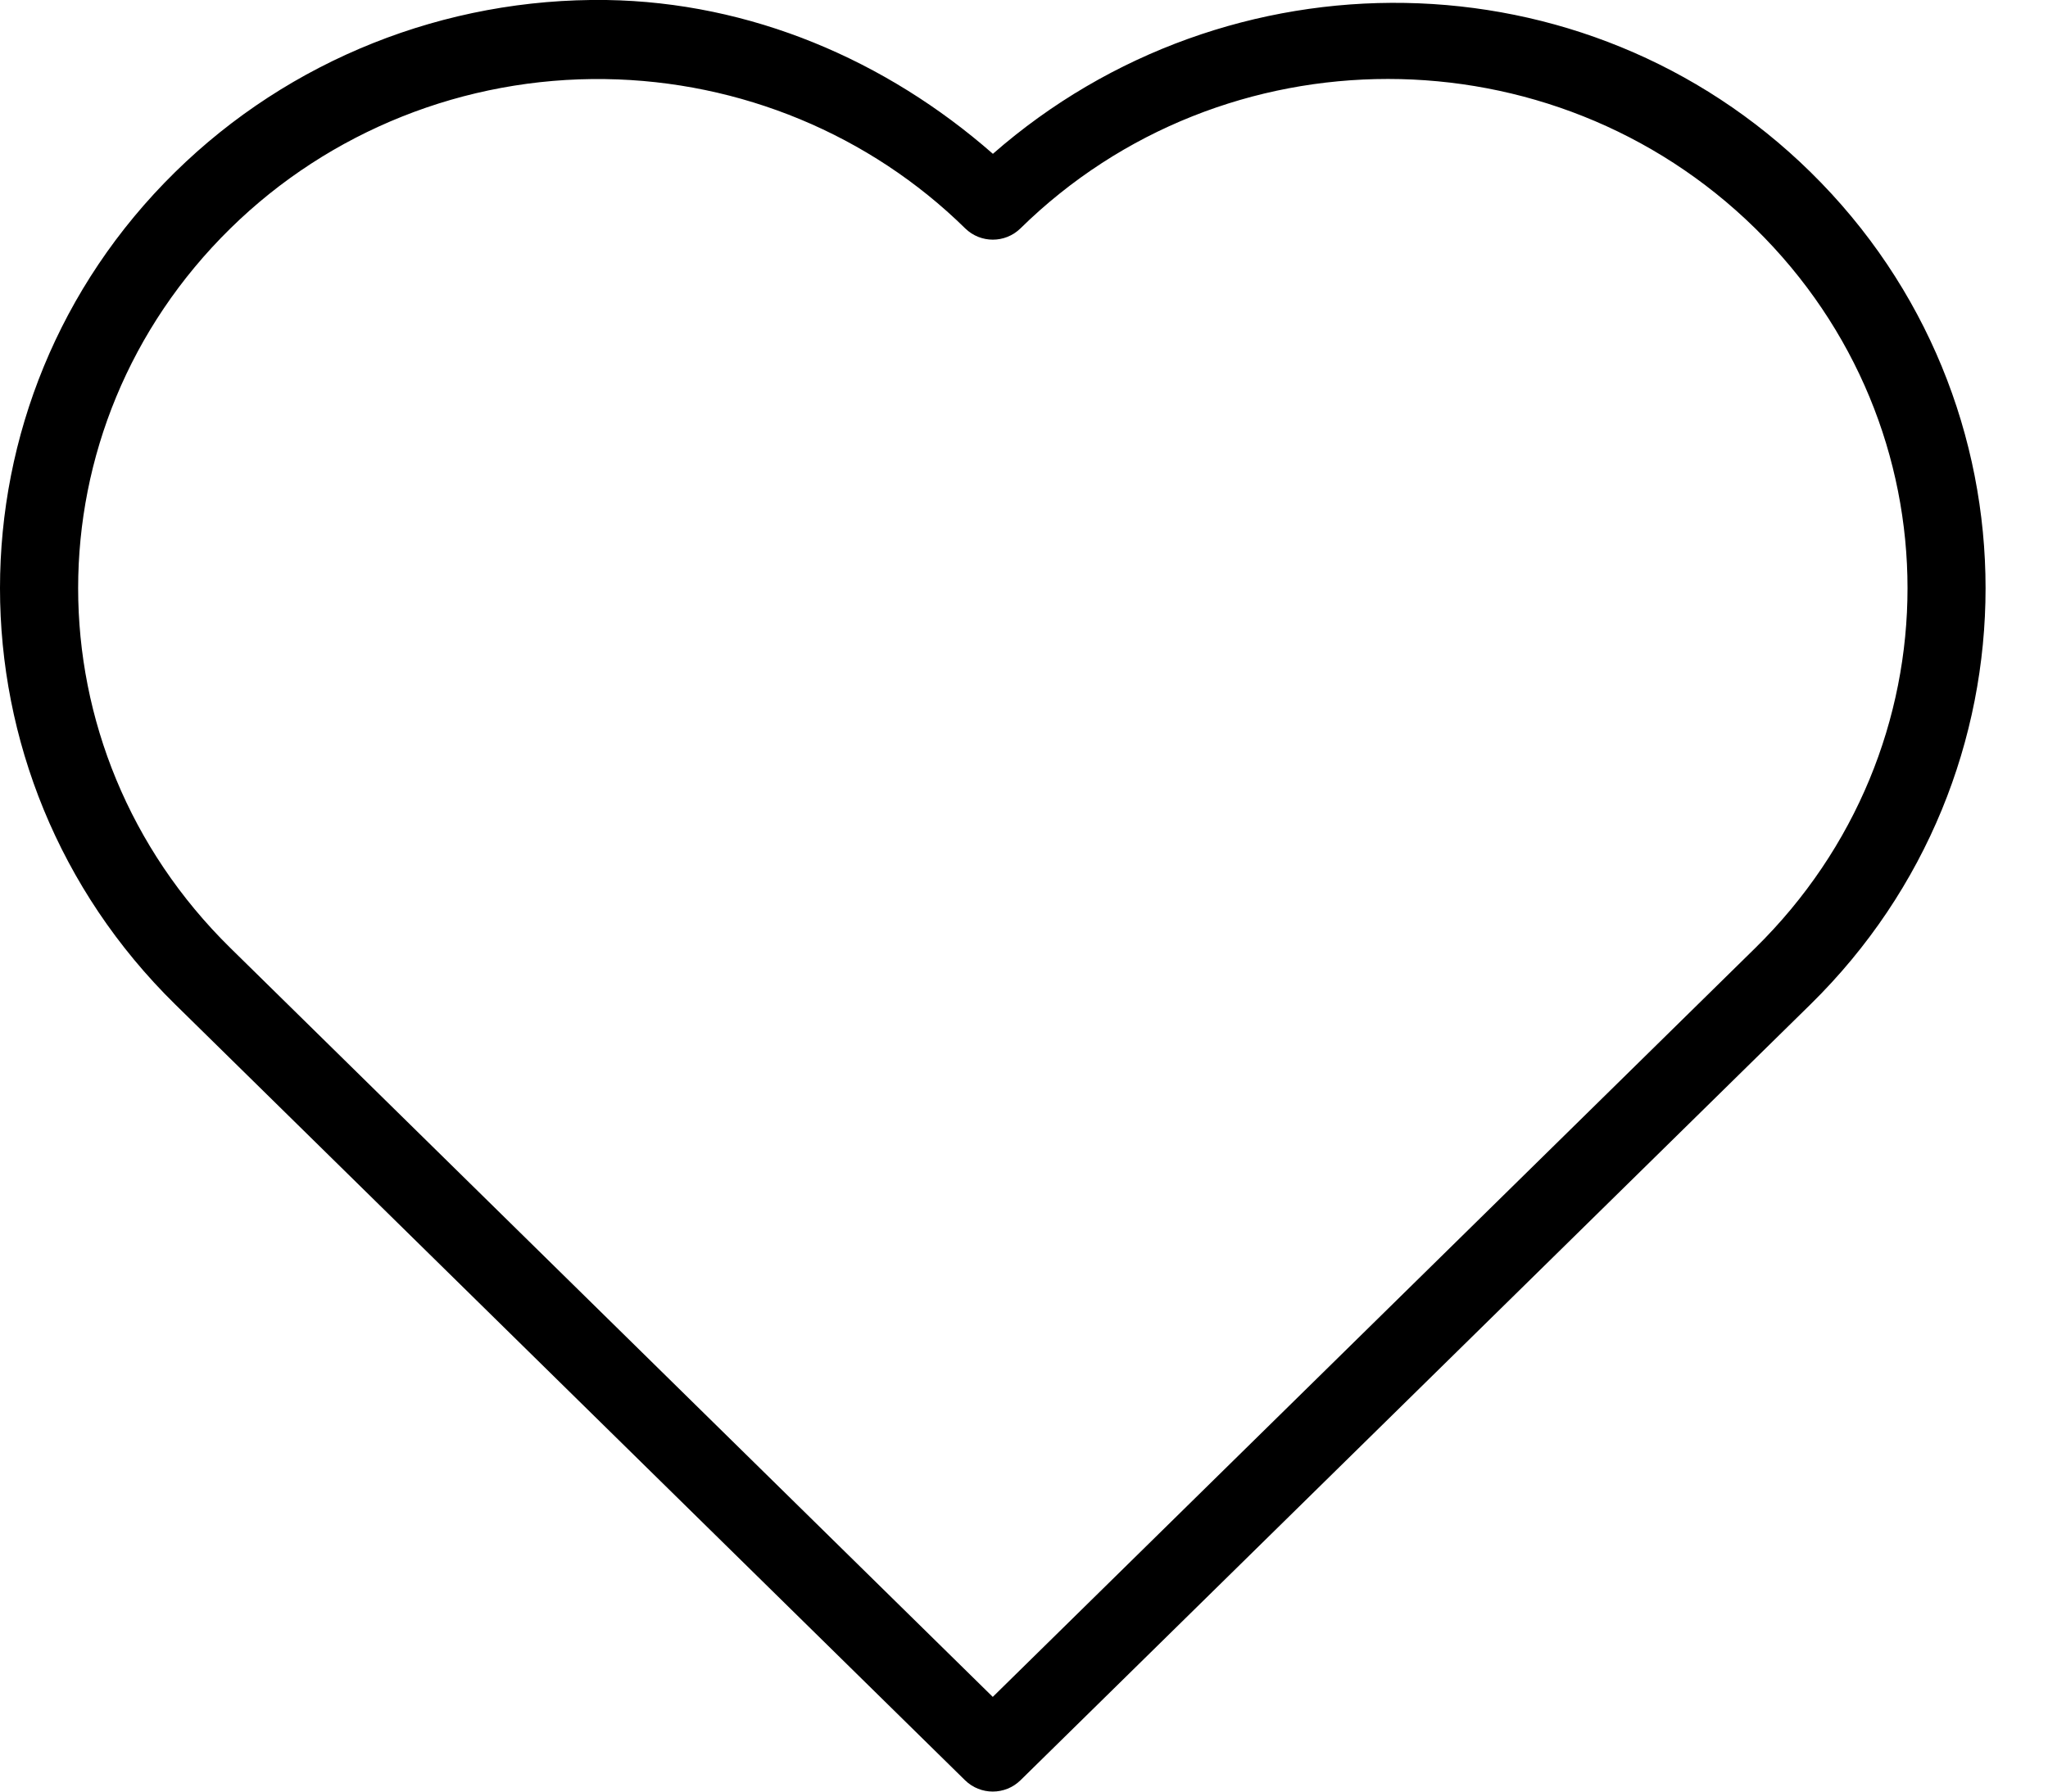 <svg width="16" height="14" viewBox="0 0 16 14" fill="none" xmlns="http://www.w3.org/2000/svg">
<path d="M4.737 0C3.476 -0.017 2.261 0.467 1.368 1.345C-0.456 3.136 -0.456 6.056 1.368 7.848L7.54 13.912V13.912C7.66 14.029 7.852 14.029 7.972 13.912L14.145 7.848C15.968 6.056 15.968 3.136 14.145 1.345C12.385 -0.384 9.591 -0.404 7.757 1.202C6.92 0.468 5.864 0.017 4.737 0L4.737 0ZM10.843 0.617C11.881 0.617 12.92 1.006 13.713 1.785C15.299 3.342 15.299 5.85 13.713 7.408L7.756 13.26L1.8 7.408C0.214 5.85 0.214 3.342 1.8 1.785C2.574 1.024 3.631 0.602 4.729 0.618C5.786 0.633 6.795 1.052 7.541 1.785H7.541C7.661 1.902 7.852 1.902 7.972 1.785C8.765 1.006 9.804 0.617 10.843 0.617H10.843Z" fill="black"/>
</svg>
